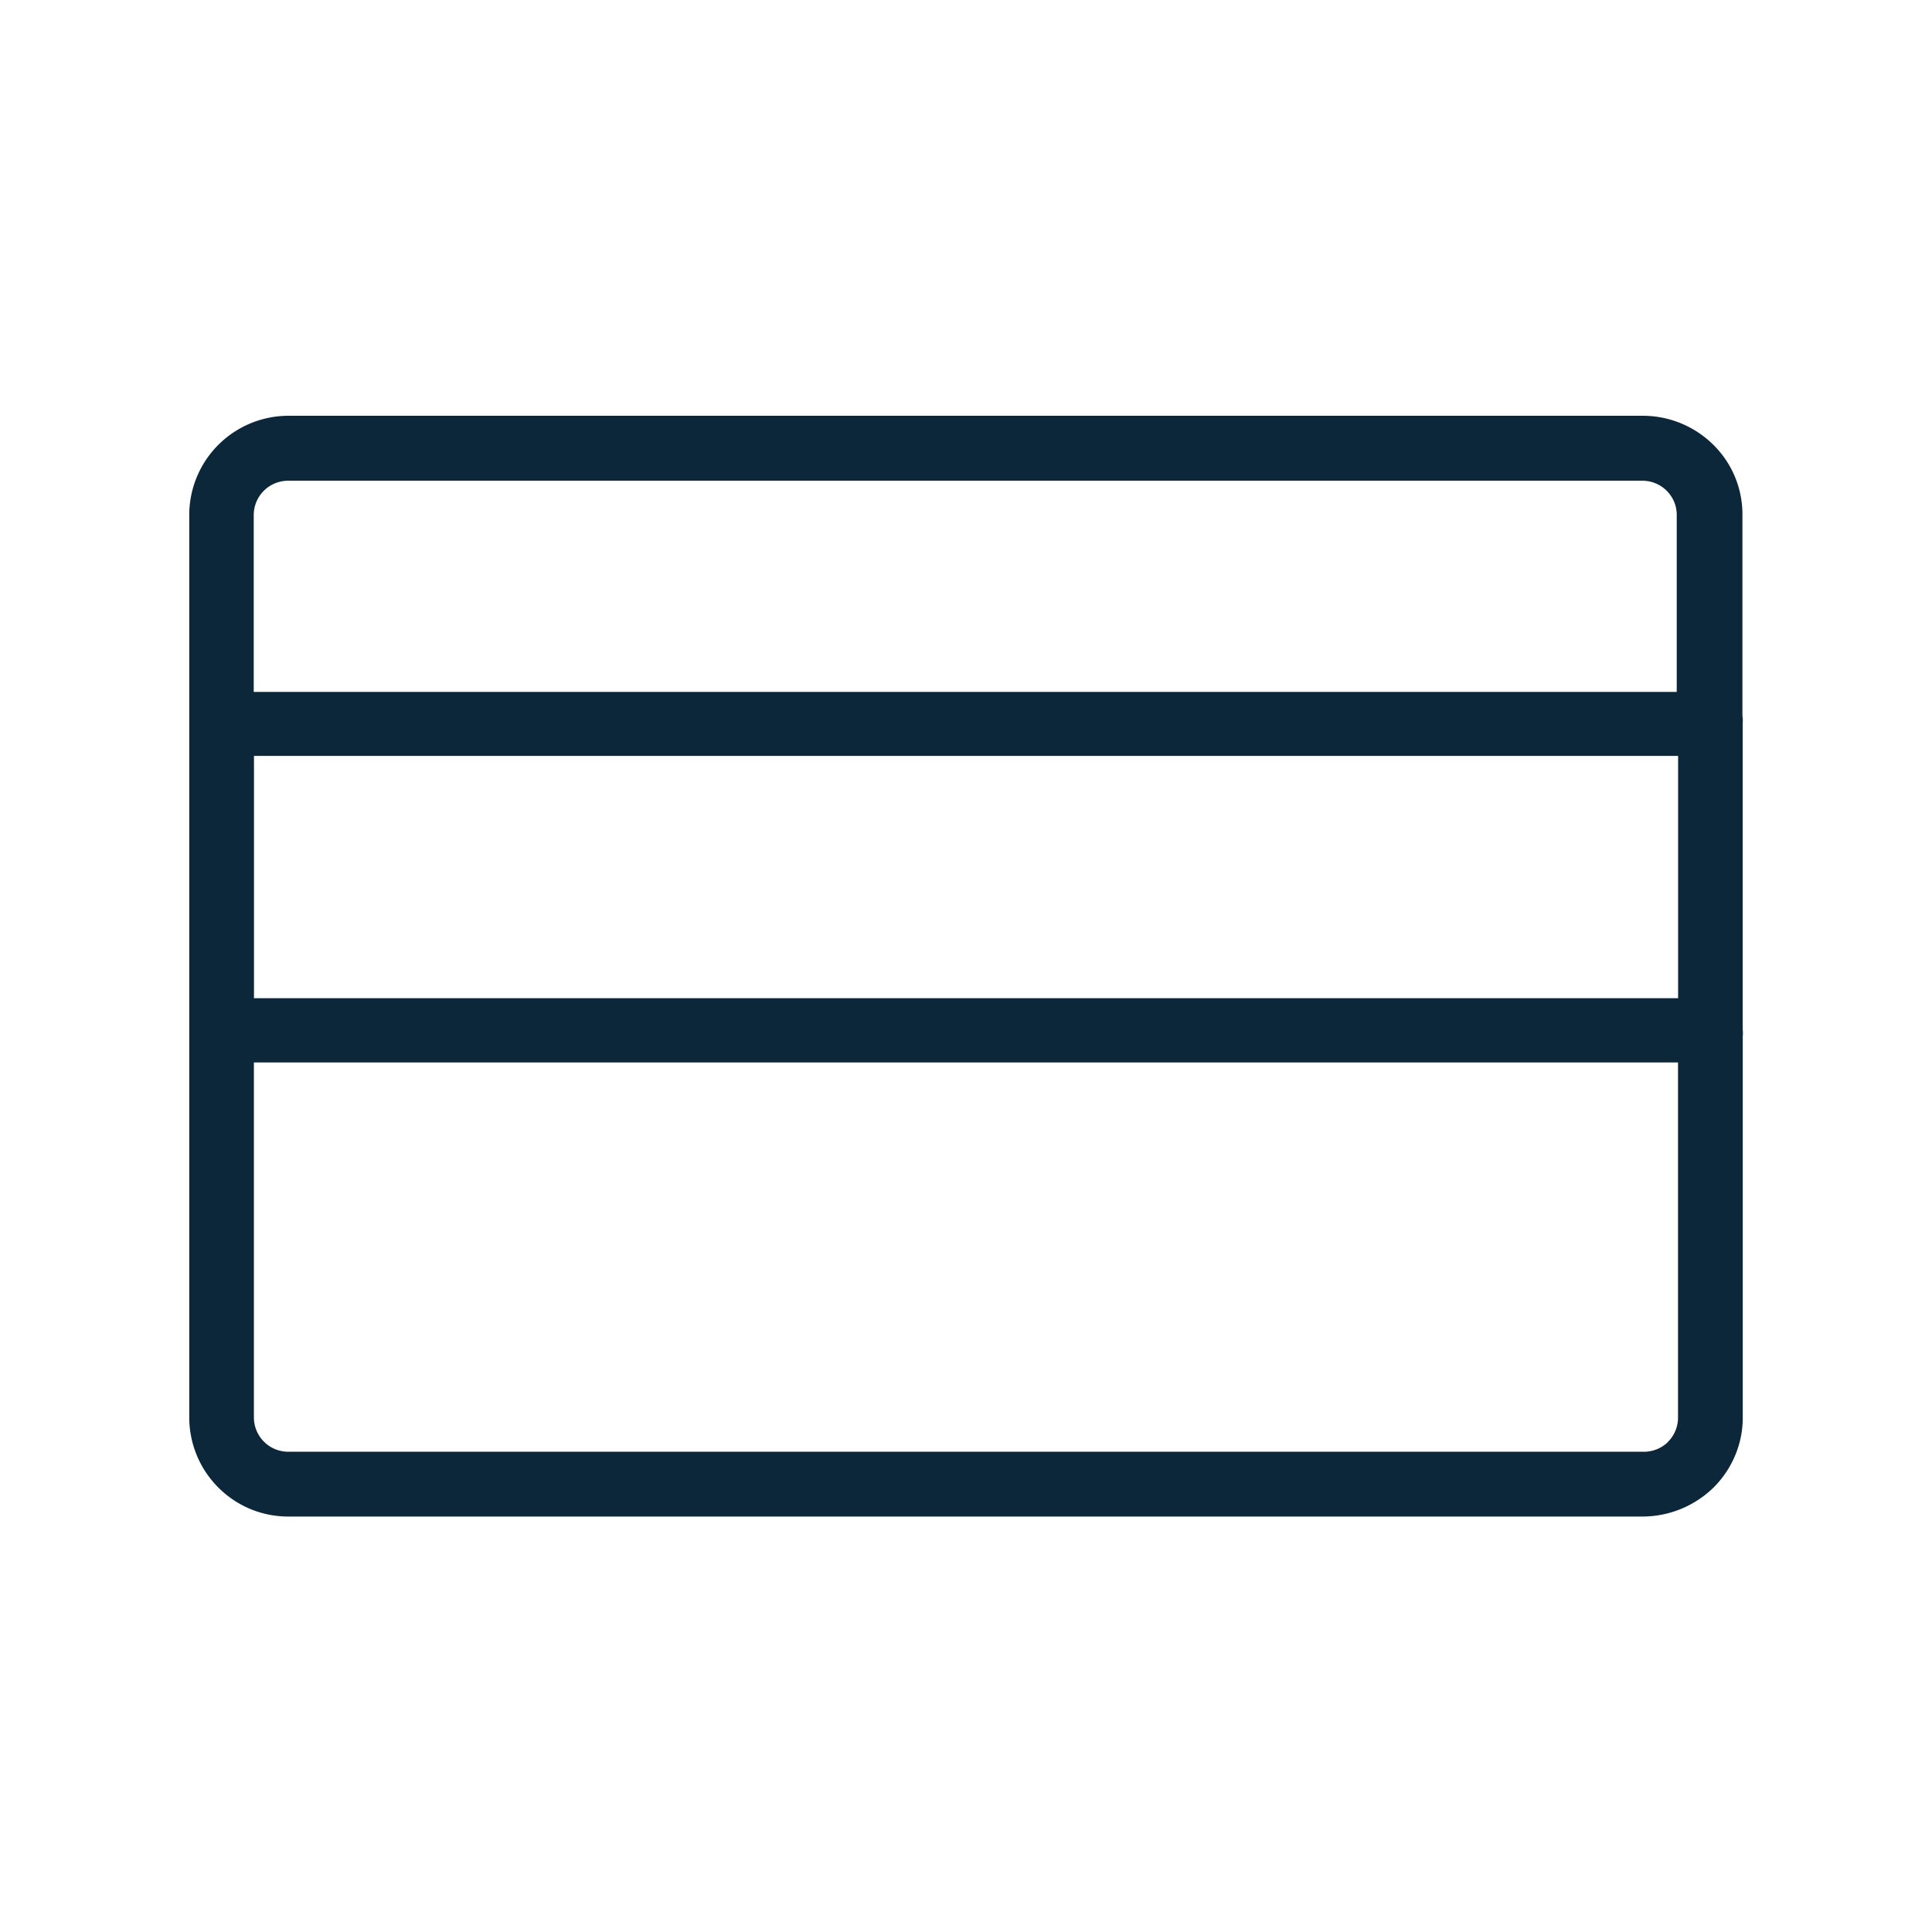 <svg xmlns="http://www.w3.org/2000/svg" width="24" height="24" fill="none"><path fill="#0B2739" d="M21.648 12.791V8.982a.315.315 0 0 0-.003-.088v-2.51a1.21 1.21 0 0 0-.368-.865 1.243 1.243 0 0 0-.876-.354H3.59a1.233 1.233 0 0 0-1.239 1.22v11.234c.008.676.555 1.22 1.23 1.22h16.821c.332 0 .648-.13.884-.36.234-.233.366-.55.363-.876v-4.724a.461.461 0 0 0 0-.088Zm-18.493-.39V9.39h17.691V12.4H3.155Zm.434-6.429h16.815c.233 0 .425.19.425.423v2.2H3.152v-2.2a.427.427 0 0 1 .437-.423Zm17.128 11.944a.43.43 0 0 1-.313.118H3.59a.427.427 0 0 1-.436-.423v-4.413h17.691v4.413a.424.424 0 0 1-.13.305Z"/></svg>